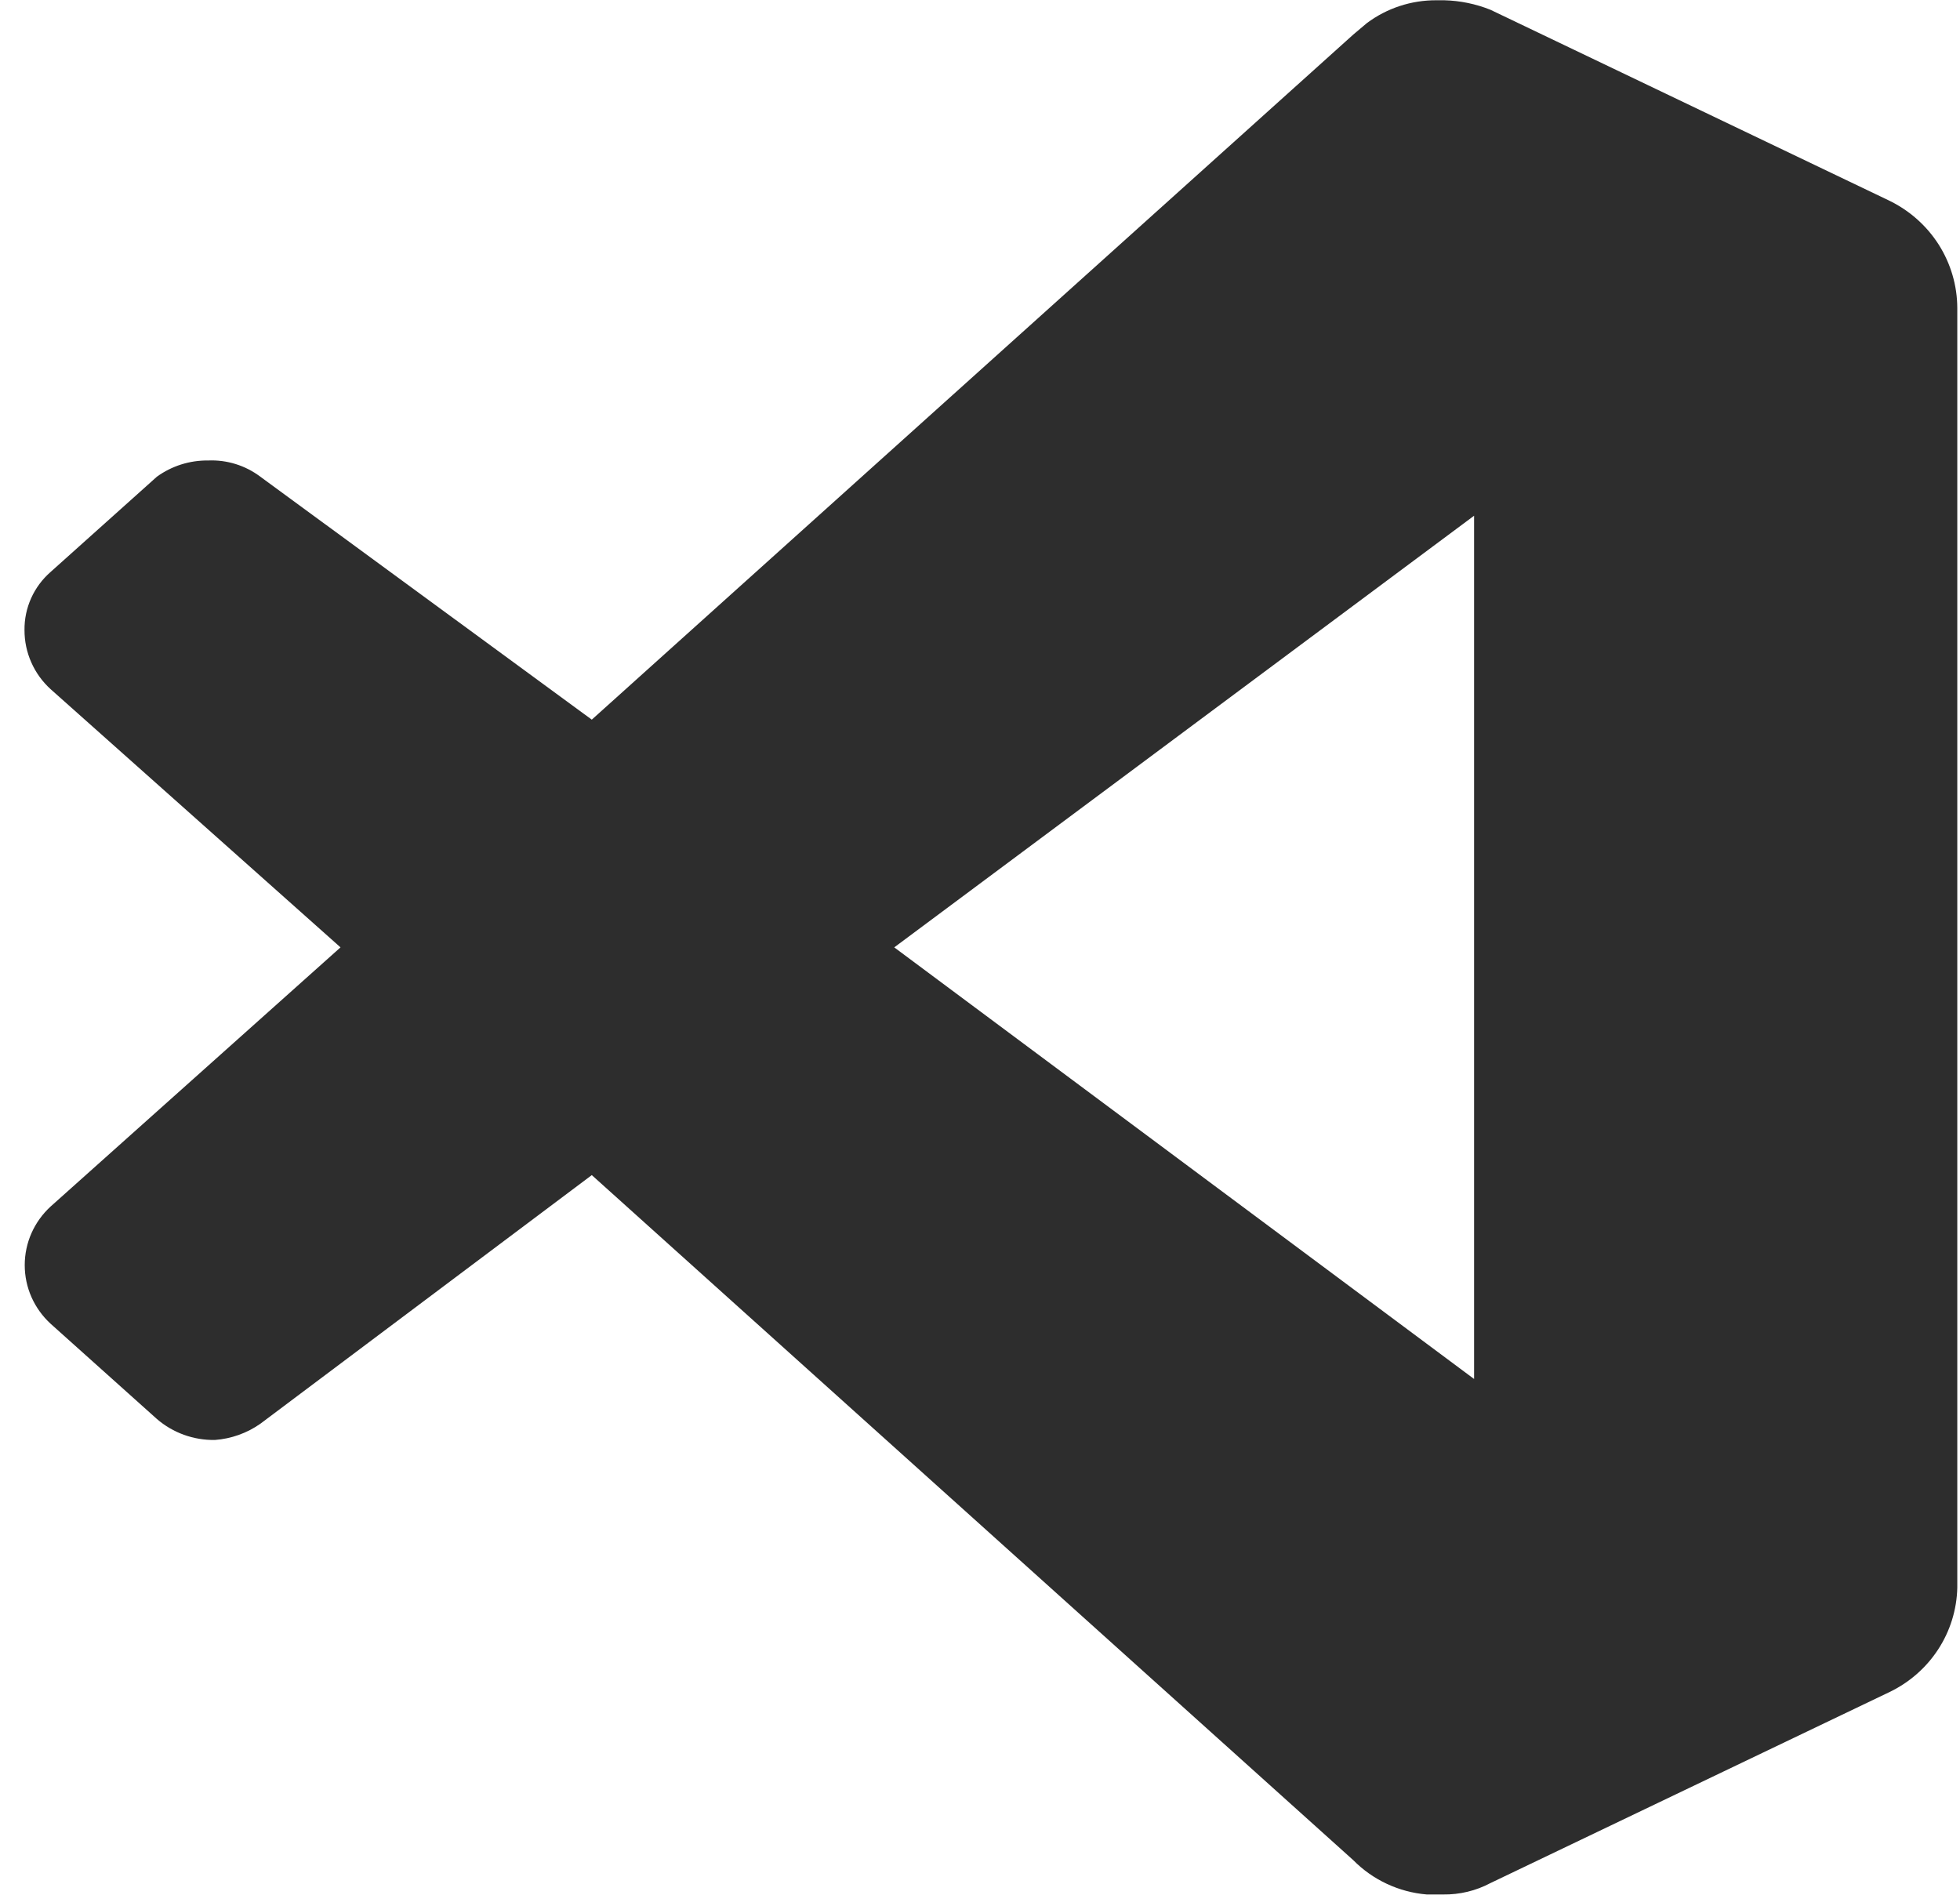 <svg width="60" height="58" viewBox="0 0 60 58" fill="none" xmlns="http://www.w3.org/2000/svg">
<path d="M57.816 6.133L45.628 0.3C45.177 0.119 44.696 0.02 44.208 0.008H43.971C43.203 0.004 42.454 0.25 41.842 0.708L41.427 1.058L18.116 22.029L7.969 14.592C7.511 14.247 6.946 14.071 6.371 14.096C5.808 14.089 5.258 14.263 4.803 14.592L1.549 17.508C1.294 17.731 1.09 18.005 0.953 18.312C0.815 18.619 0.746 18.952 0.75 19.287C0.749 19.627 0.819 19.963 0.957 20.274C1.094 20.586 1.296 20.865 1.549 21.096L10.424 29L1.549 36.933C1.299 37.163 1.1 37.44 0.963 37.749C0.827 38.057 0.757 38.39 0.757 38.727C0.757 39.064 0.827 39.397 0.963 39.705C1.1 40.014 1.299 40.291 1.549 40.521L4.803 43.437C5.294 43.861 5.926 44.089 6.578 44.079C7.079 44.042 7.56 43.87 7.969 43.583L18.116 35.971L41.427 56.942C42.024 57.547 42.822 57.92 43.676 57.992H44.178C44.684 57.999 45.183 57.879 45.628 57.642L57.816 51.808C58.433 51.517 58.956 51.063 59.327 50.497C59.698 49.931 59.902 49.274 59.917 48.6V9.429C59.915 8.741 59.717 8.067 59.346 7.484C58.974 6.902 58.444 6.434 57.816 6.133ZM45.125 42.212L27.375 29L45.125 15.787V42.212Z" fill="#2D2D2D"/>
</svg>
